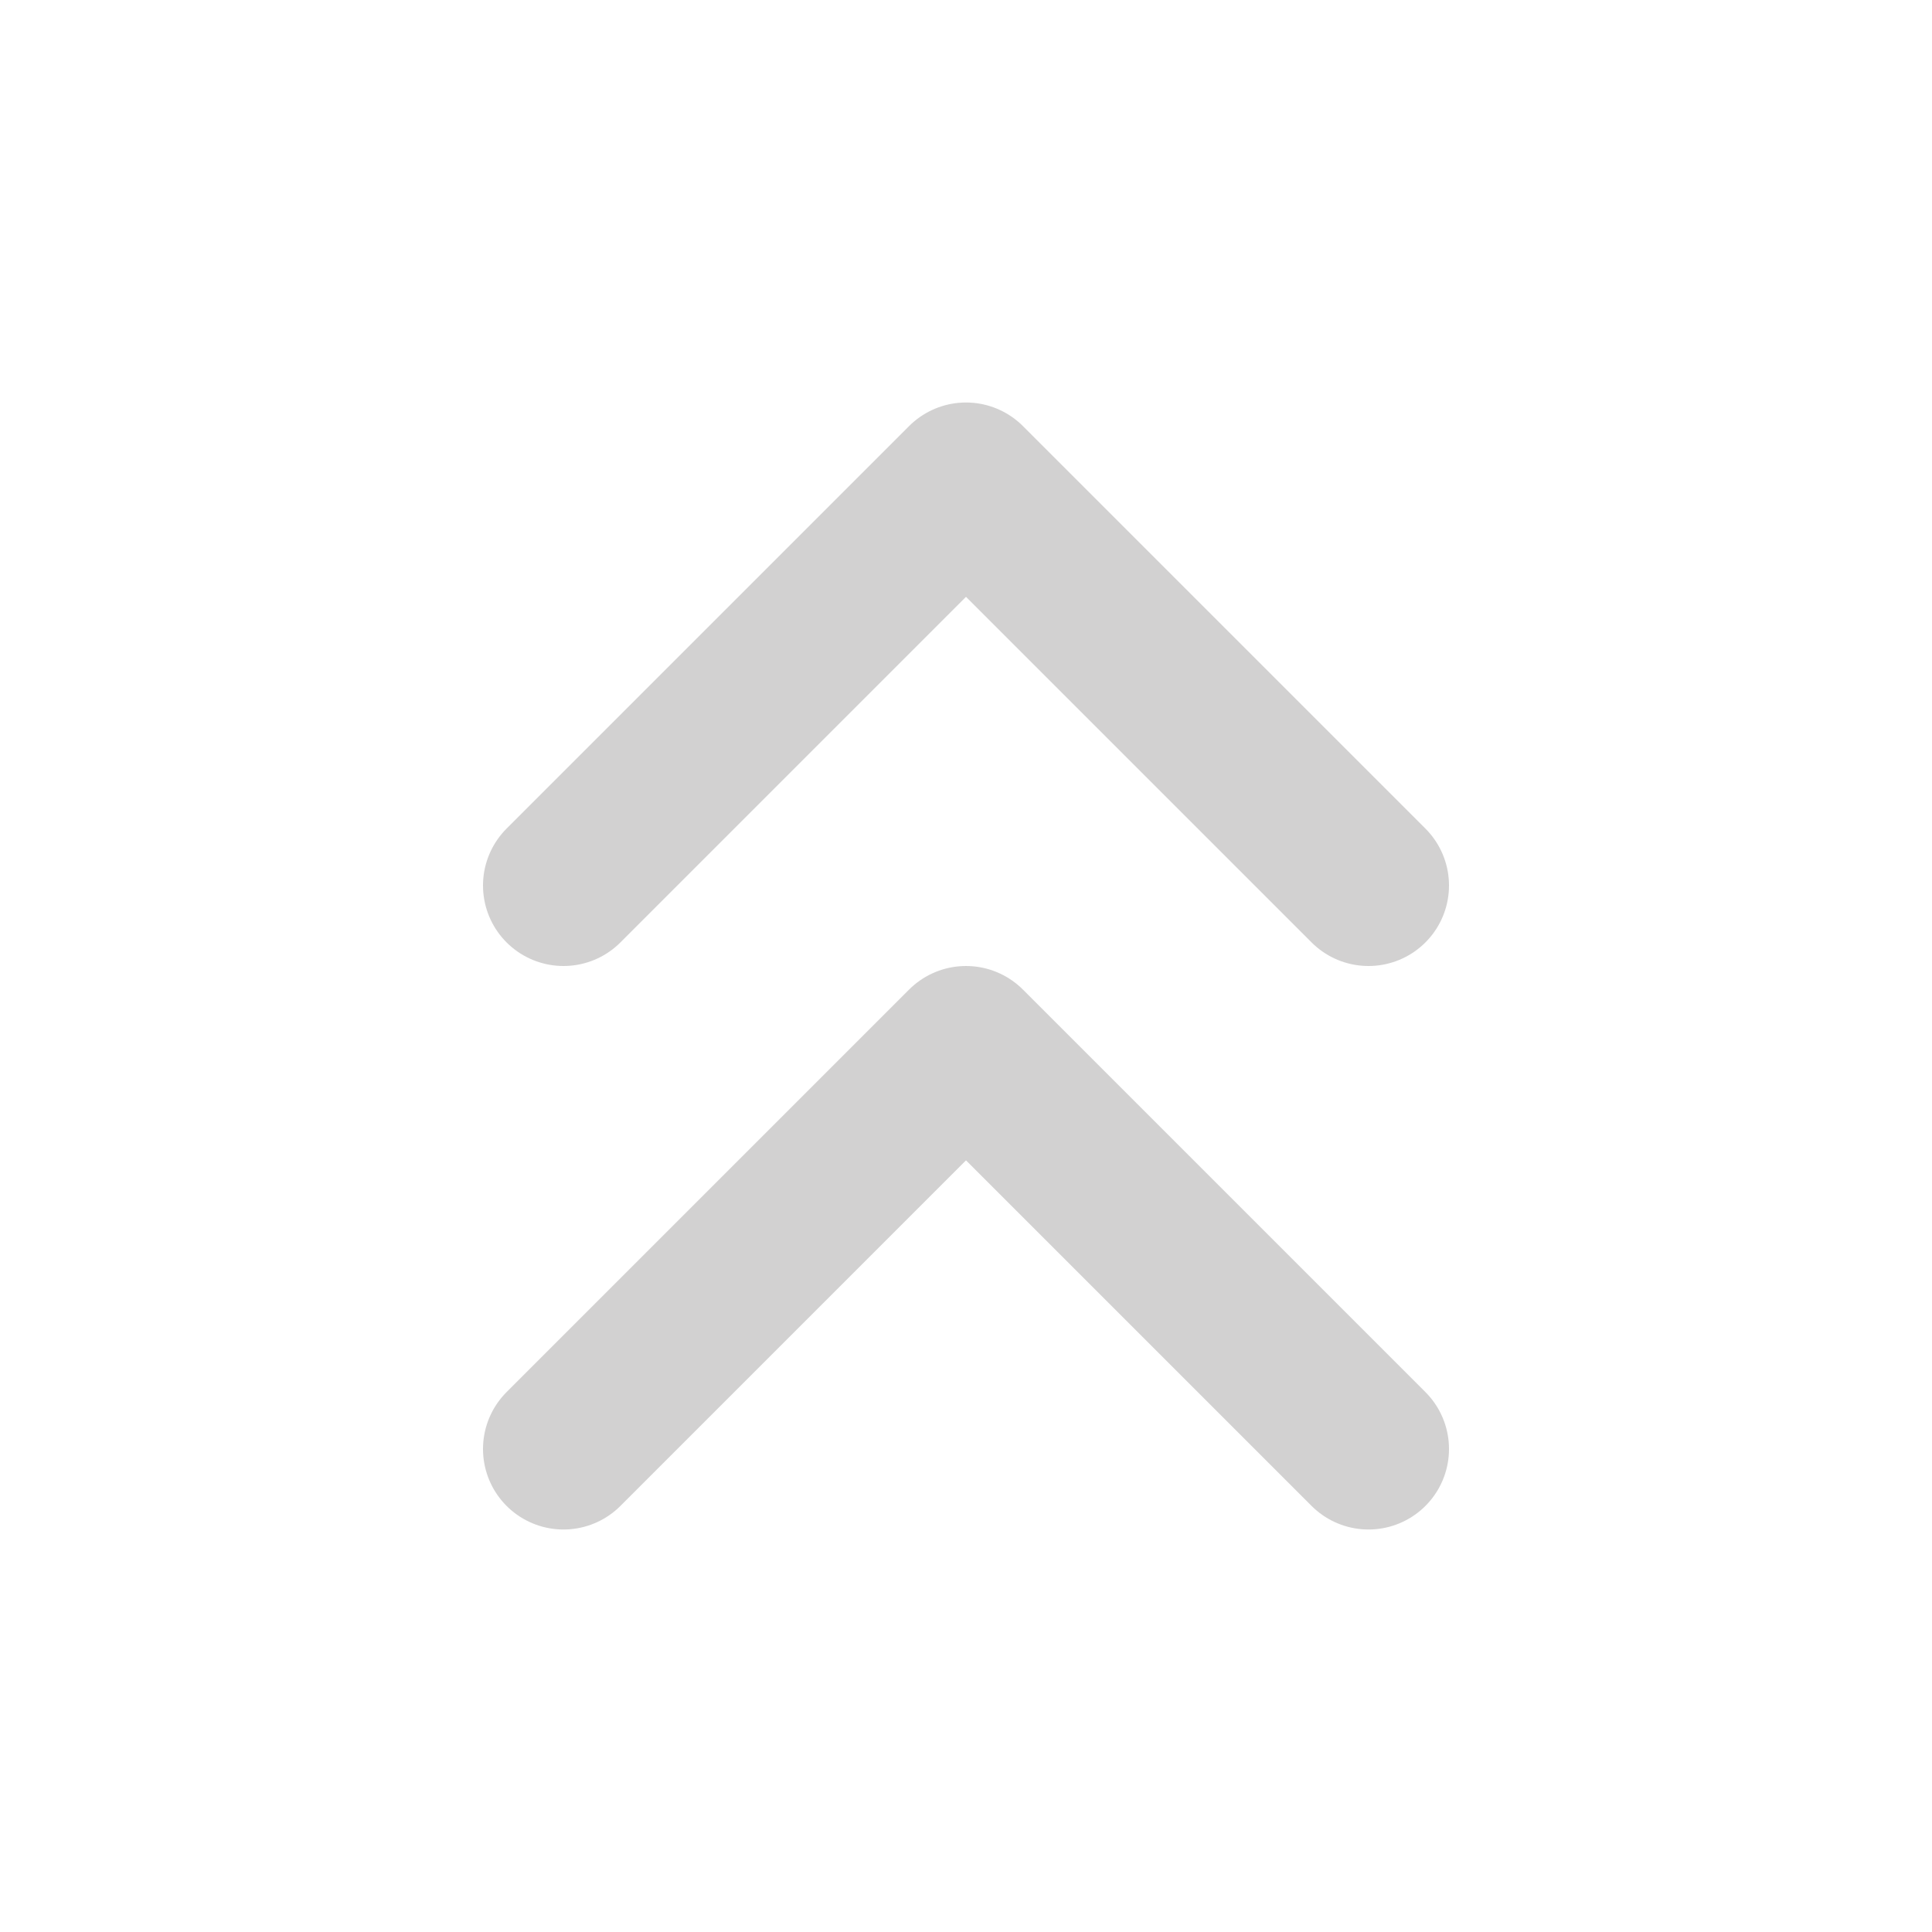 <svg width="100" height="100" fill="none" stroke="#d2d1d1" stroke-linecap="round" stroke-linejoin="round" stroke-width="2" viewBox="0 0 24 24" xmlns="http://www.w3.org/2000/svg">
 <path d="m17 11-5-5-5 5"></path>
 <path d="m17 18-5-5-5 5"></path>
</svg>